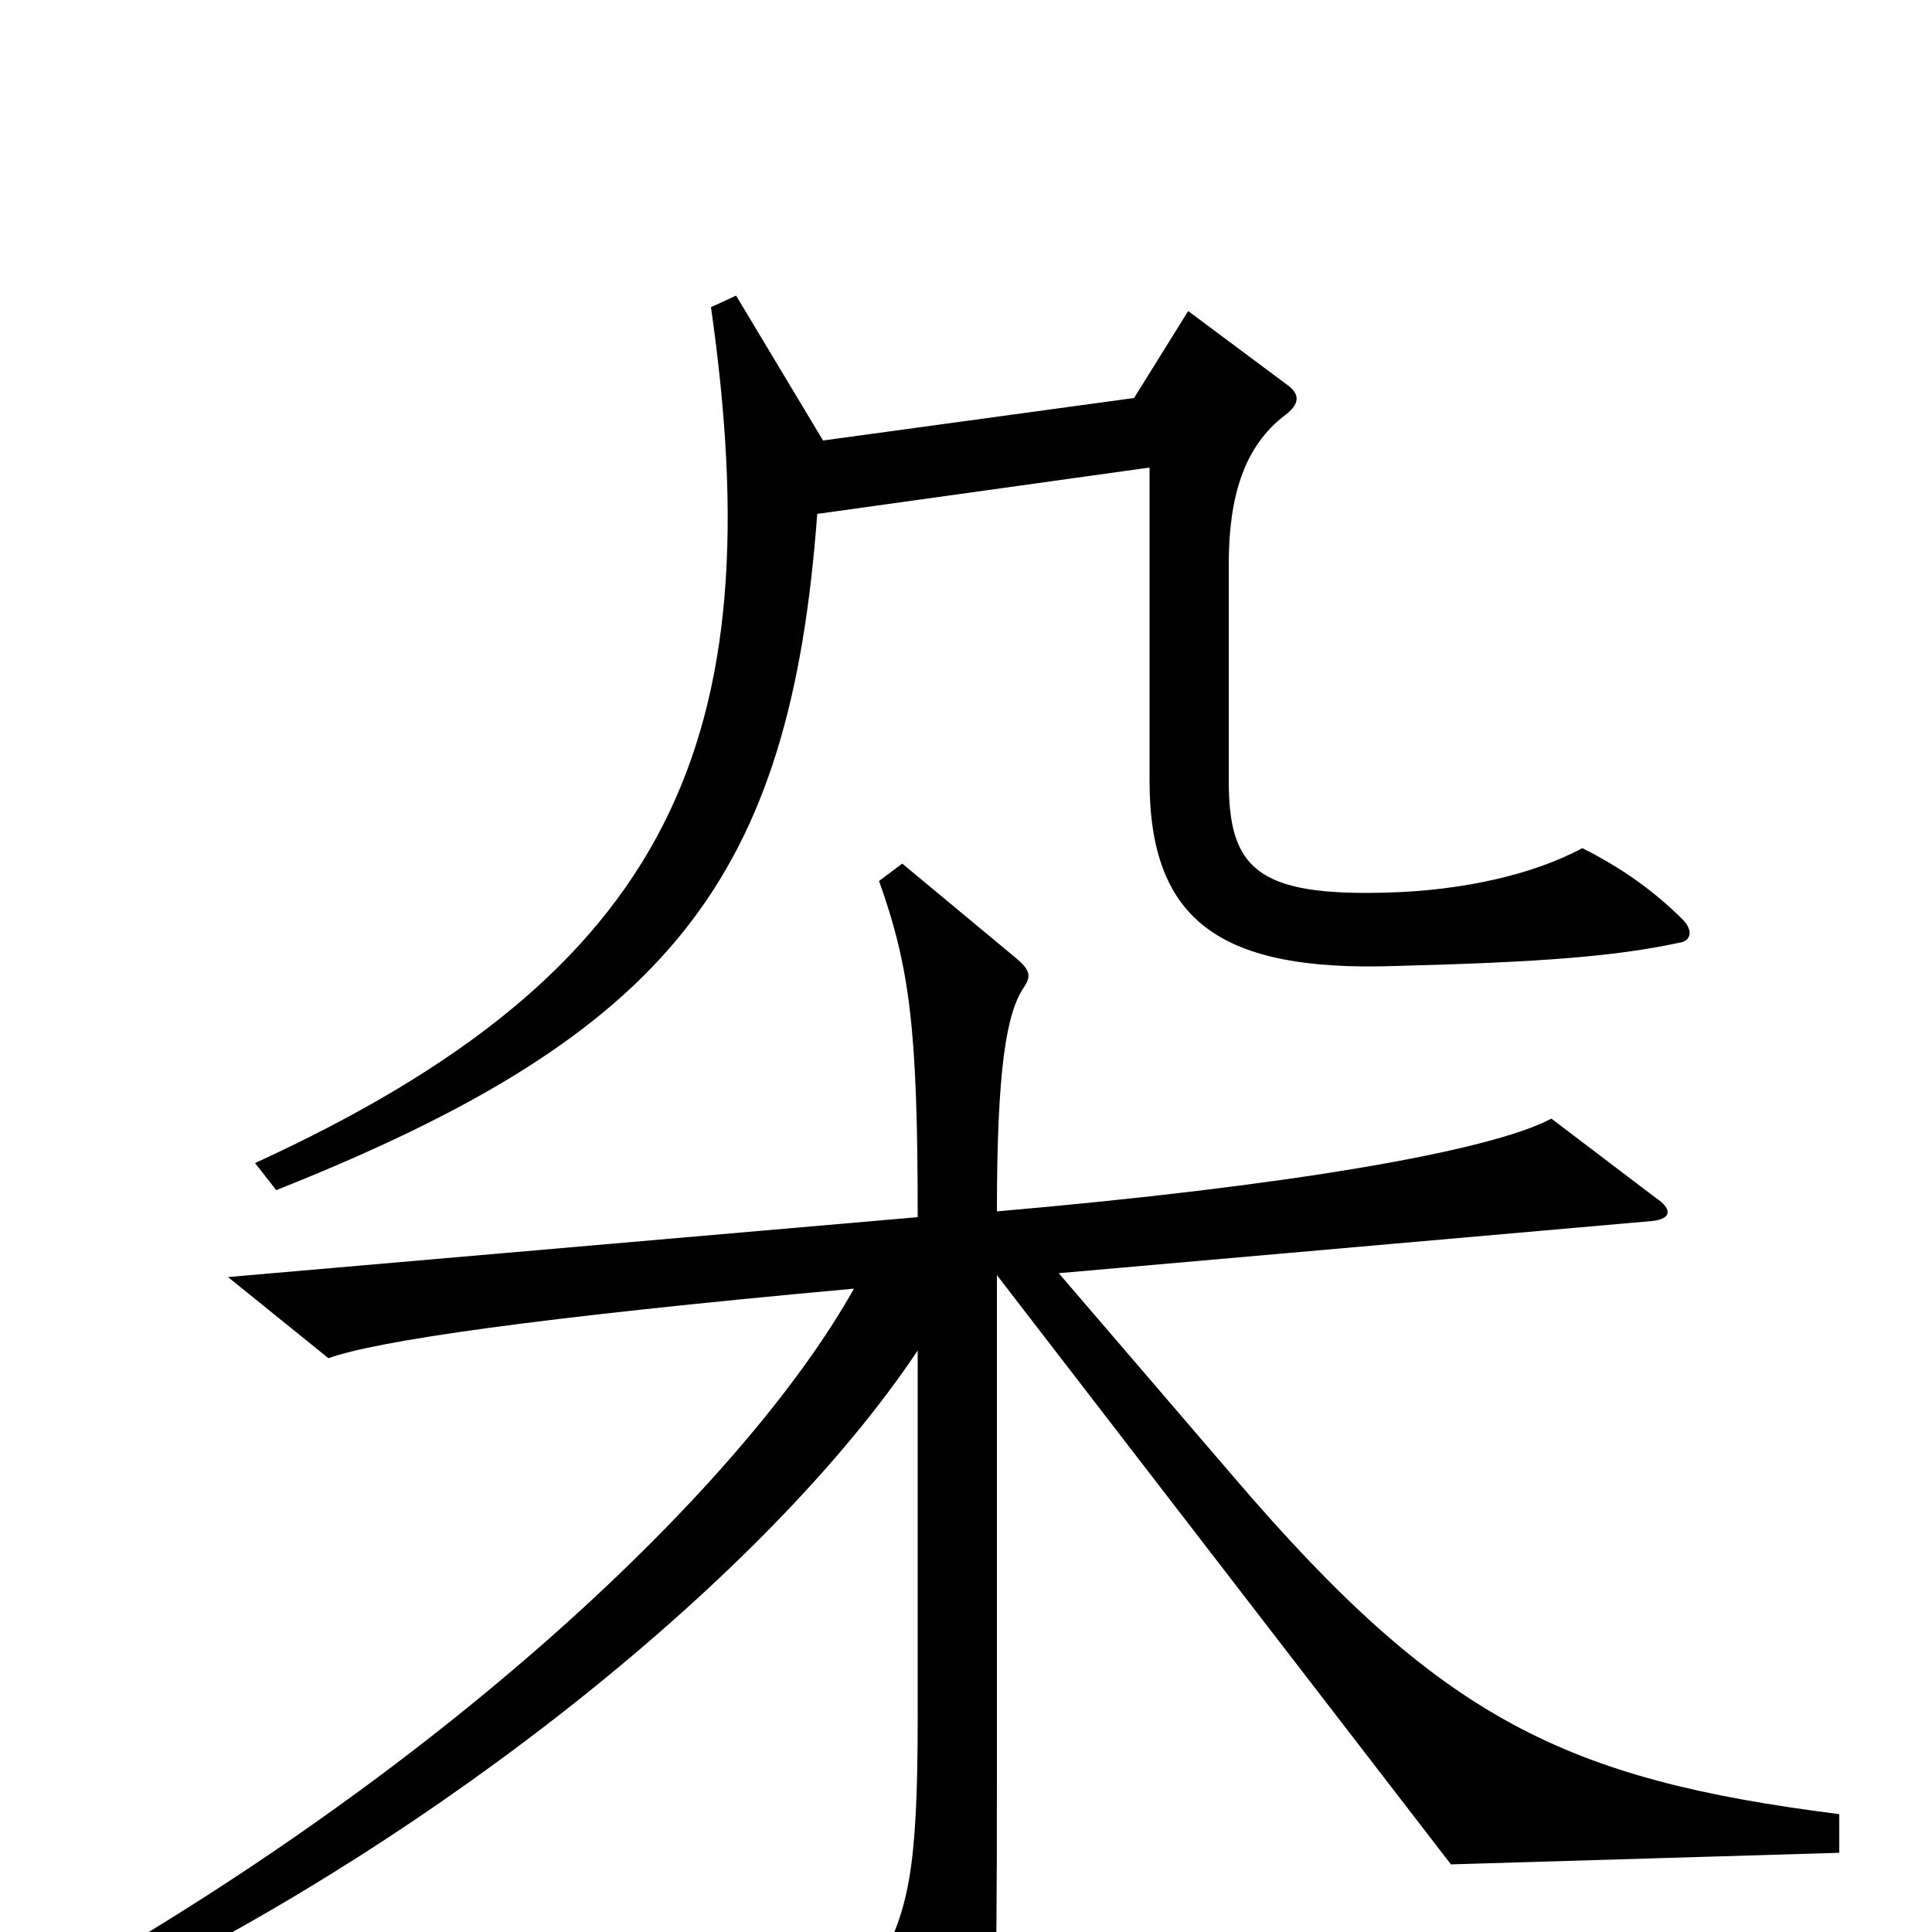 <svg xmlns="http://www.w3.org/2000/svg" viewBox="0 -1000 1000 1000">
	<path fill="#000000" d="M871 -524C856 -539 839 -551 819 -561C793 -547 756 -539 718 -538C650 -536 636 -551 636 -596V-708C636 -743 644 -769 665 -785C673 -791 673 -796 666 -801L615 -839L587 -794L426 -772L381 -847L368 -841C400 -617 348 -497 132 -398L143 -384C347 -465 409 -545 423 -734L595 -758V-596C595 -523 632 -497 722 -500C799 -502 836 -505 869 -512C876 -513 876 -519 871 -524ZM952 -41V-61C810 -79 746 -110 639 -235L548 -341L855 -368C865 -369 866 -374 857 -380L803 -421C771 -404 666 -386 516 -373C516 -447 521 -476 530 -489C534 -495 533 -498 526 -504L467 -553L455 -544C471 -499 475 -467 475 -370L118 -339L170 -297C195 -306 277 -318 442 -333C390 -240 251 -102 52 15L61 31C226 -49 397 -184 475 -301V-111C475 -31 470 -12 455 17L496 85C503 96 507 95 510 84C515 61 516 45 516 -80V-340L751 -35Z"/>
</svg>